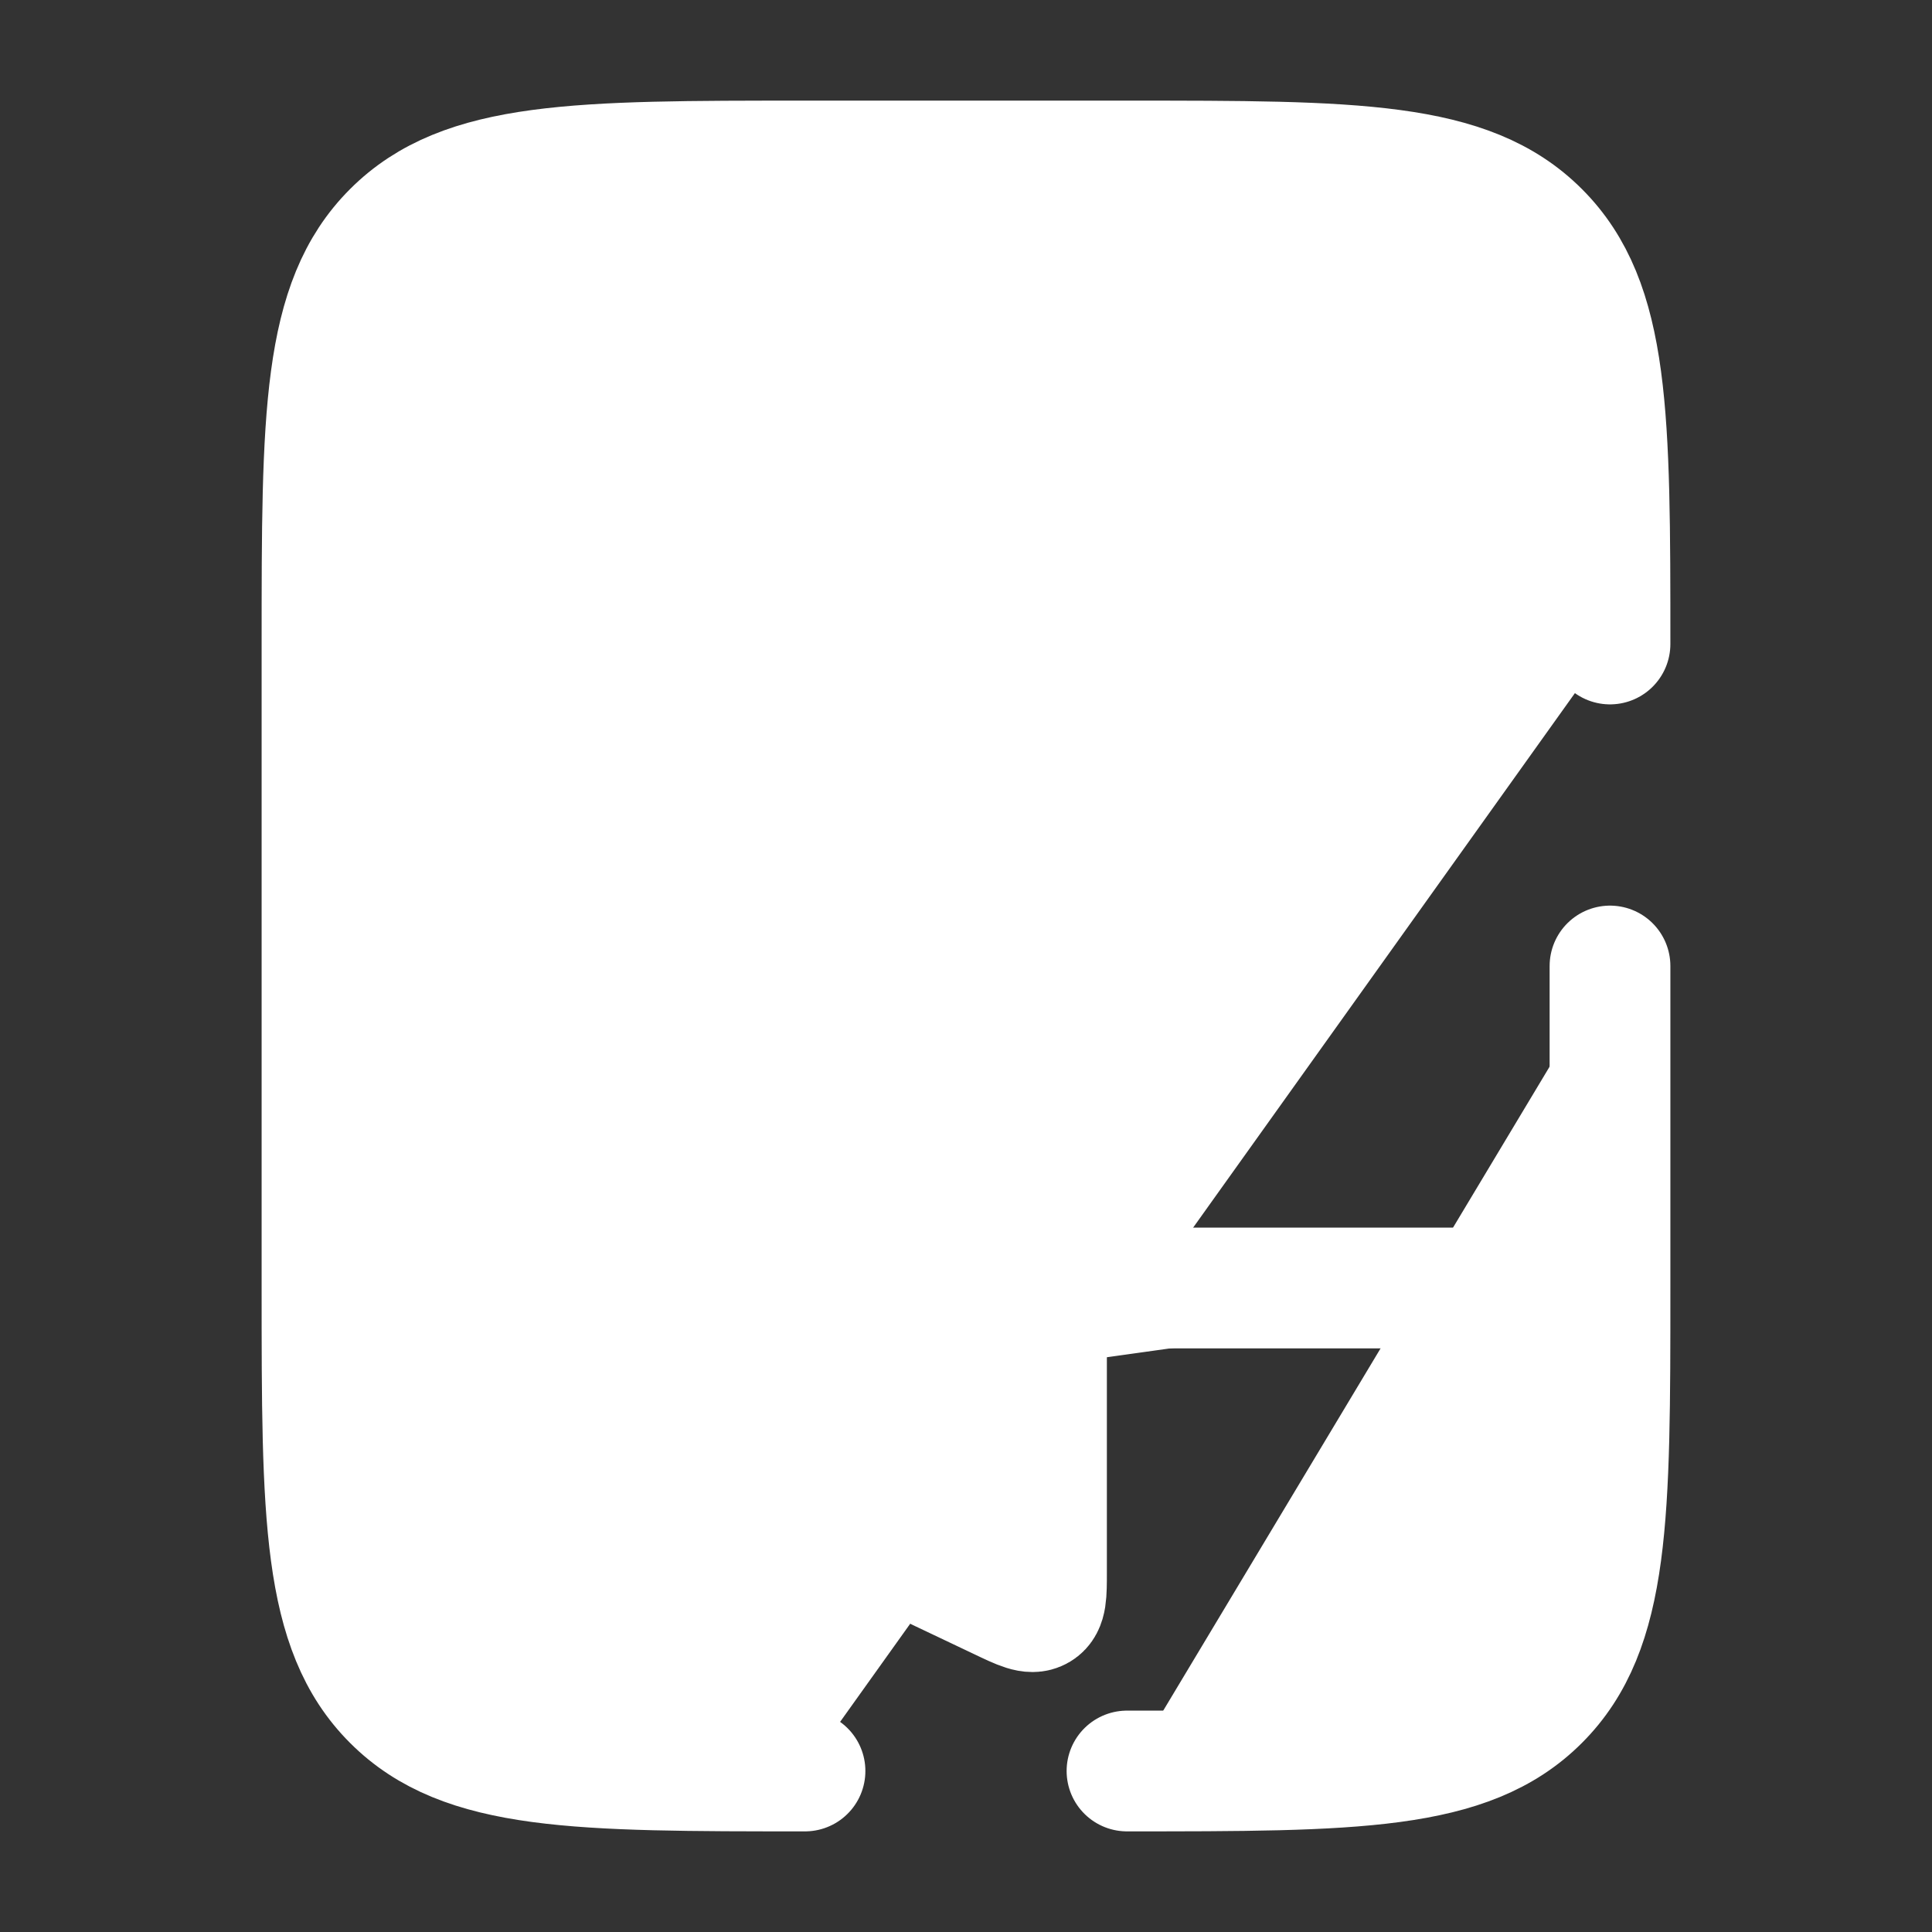 <svg xmlns="http://www.w3.org/2000/svg" width="800" height="800" viewBox="0 0 24 24" fill="none"><rect x="0" y="0" width="24" height="24" fill="#333333" stroke="none"/><g stroke-width="0"/><g stroke-linecap="round" stroke-linejoin="round"/><g stroke="#fff" stroke-width="1.5" fill="#ffffff000"><path d="M19.898 16h-12c-.93 0-1.395 0-1.777.102A3 3 0 0 0 4 18.224"/><path d="M8 7h8m-8 3.5h5m0 5.5v3.53c0 .276 0 .414-.095.47s-.224-.006-.484-.13l-1.242-.59c-.088-.04-.132-.062-.179-.062s-.091.021-.179.063l-1.242.59c-.26.123-.39.185-.484.129C9 19.944 9 19.806 9 19.53v-3.08" stroke-linecap="round"/><path d="M10 22c-2.828 0-4.243 0-5.121-.879C4 20.243 4 18.828 4 16V8c0-2.828 0-4.243.879-5.121C5.757 2 7.172 2 10 2h4c2.828 0 4.243 0 5.121.879C20 3.757 20 5.172 20 8m-6 14c2.828 0 4.243 0 5.121-.879C20 20.243 20 18.828 20 16v-4" stroke-linecap="round"/></g></svg>